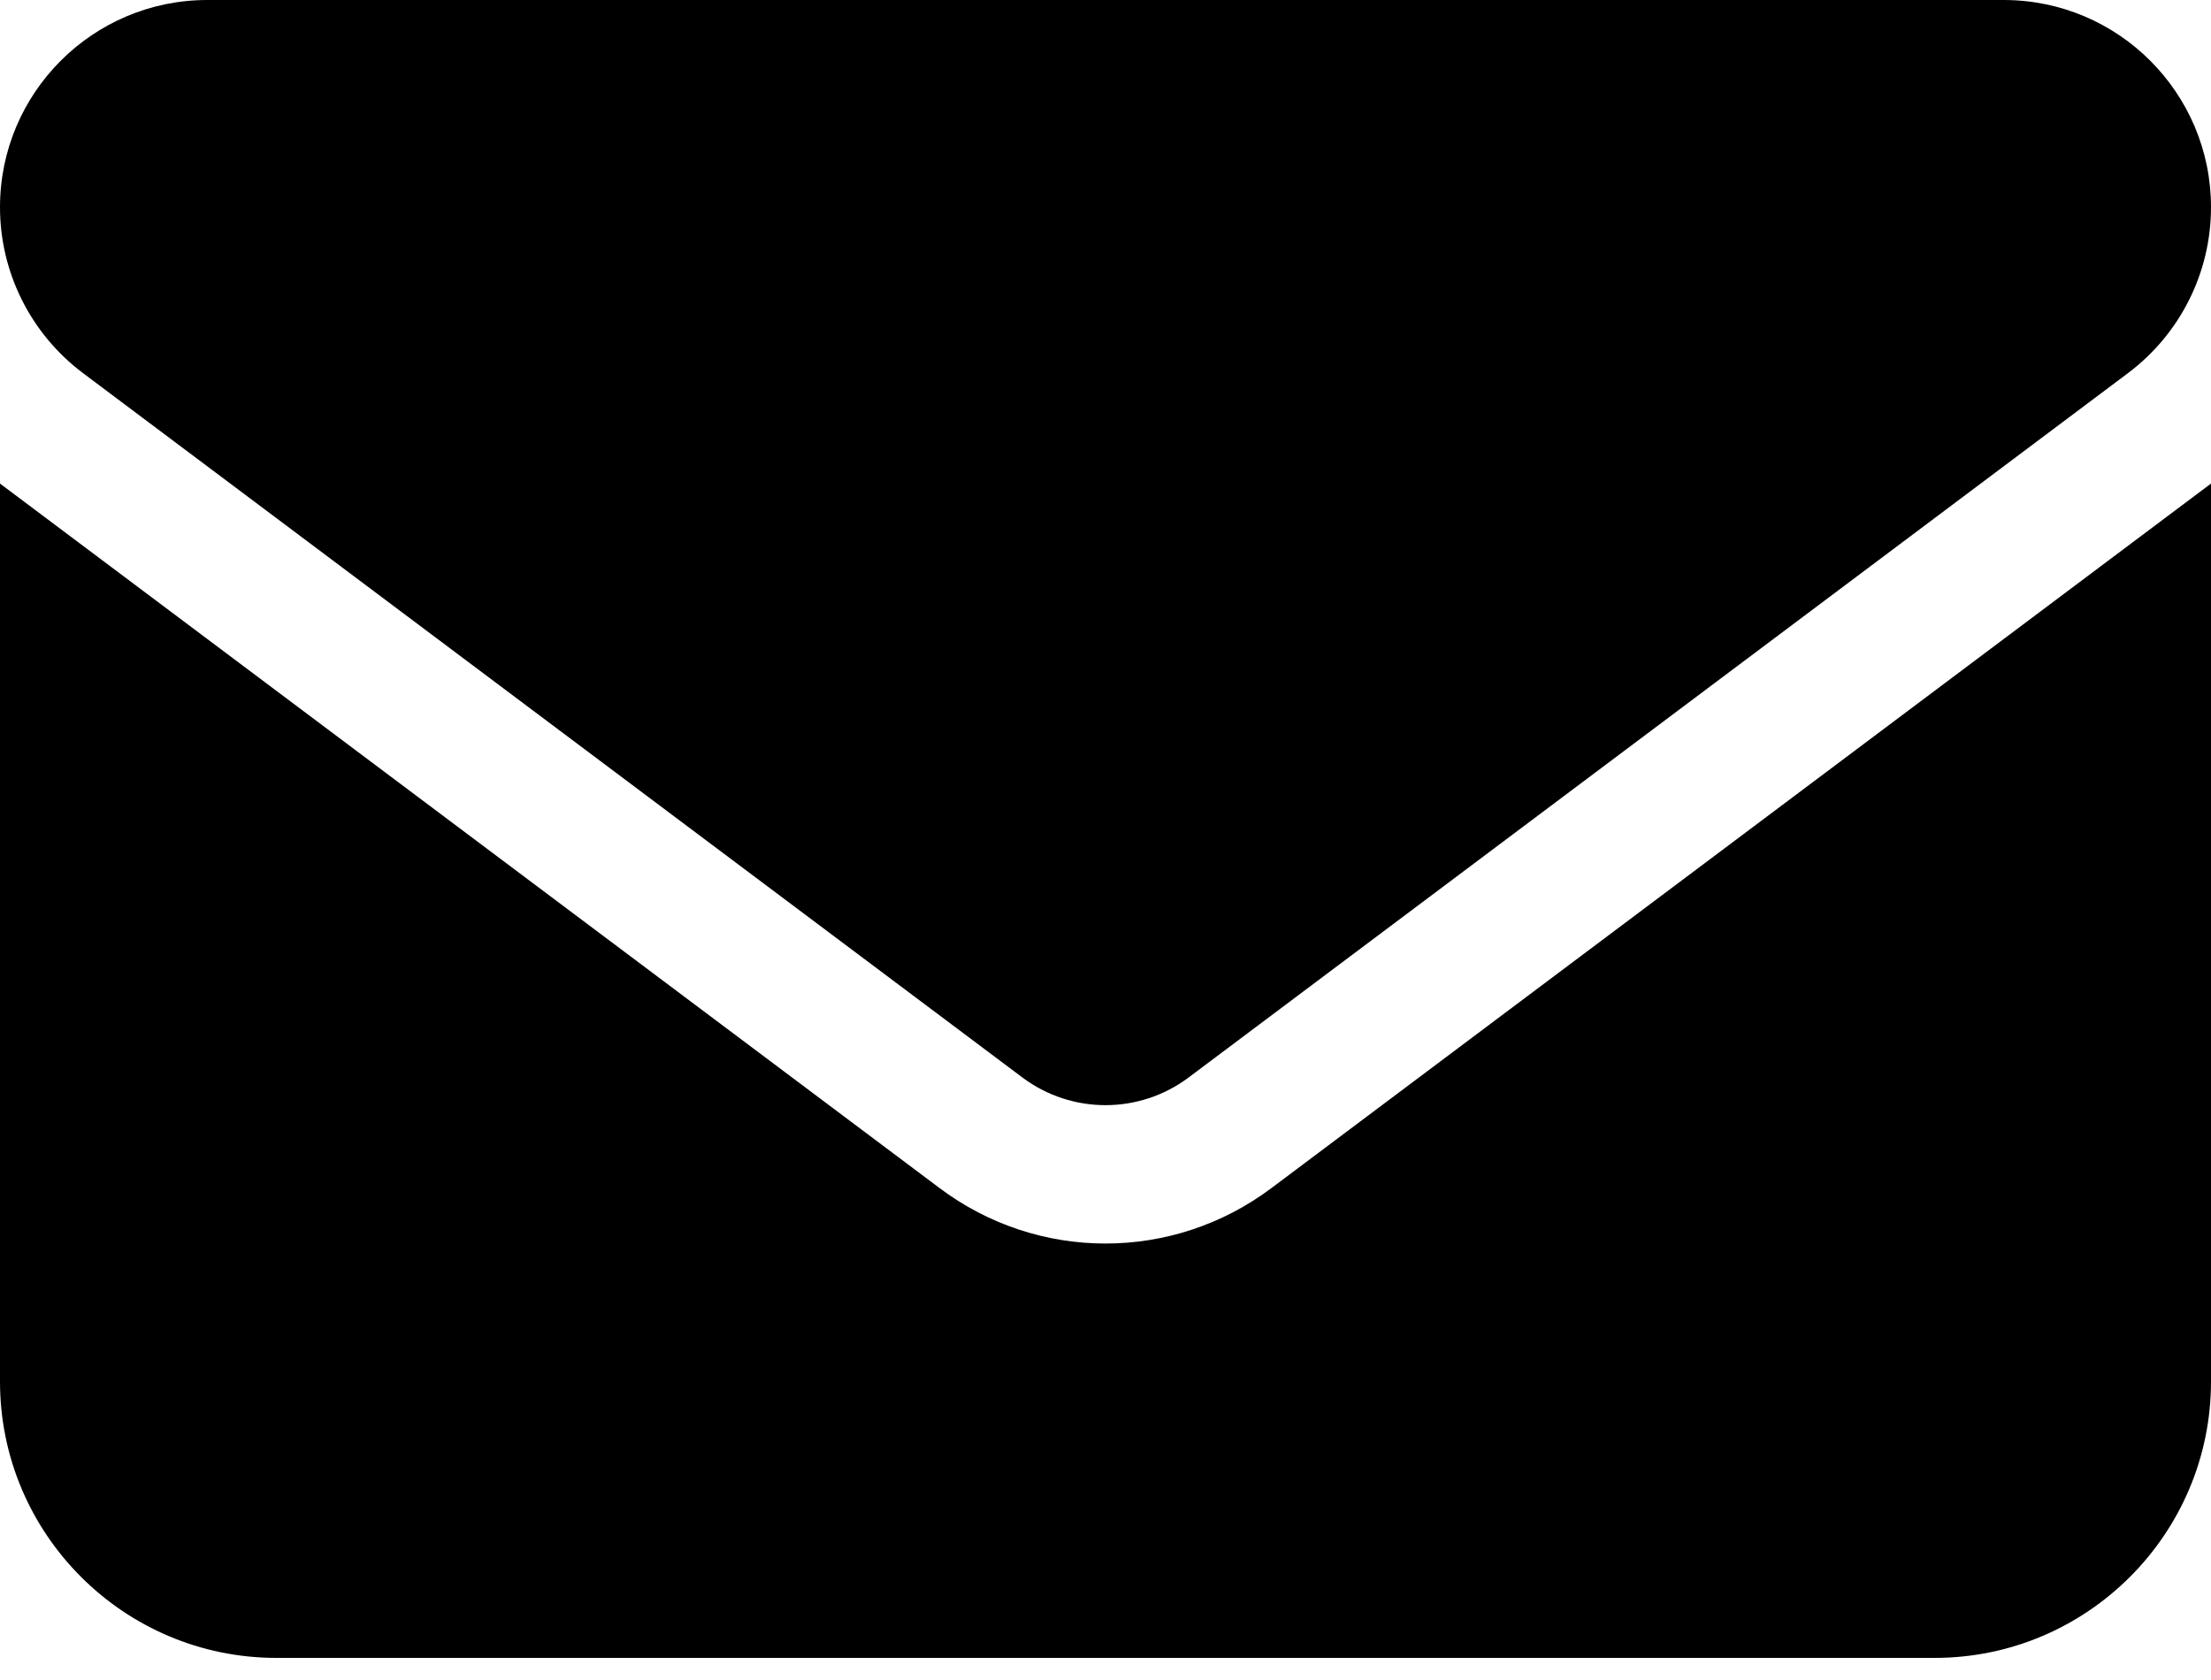 <svg width="50" height="38" viewBox="0 0 50 38" fill="none" xmlns="http://www.w3.org/2000/svg">
<path d="M4.688 0C2.1 0 0 2.1 0 4.688C0 6.162 0.693 7.549 1.875 8.438L23.125 24.375C24.238 25.205 25.762 25.205 26.875 24.375L48.125 8.438C49.307 7.549 50 6.162 50 4.688C50 2.1 47.9 0 45.312 0H4.688ZM0 10.938V31.25C0 34.697 2.803 37.5 6.25 37.5H43.75C47.197 37.5 50 34.697 50 31.25V10.938L28.75 26.875C26.523 28.545 23.477 28.545 21.25 26.875L0 10.938Z" fill="black"/>
</svg>
